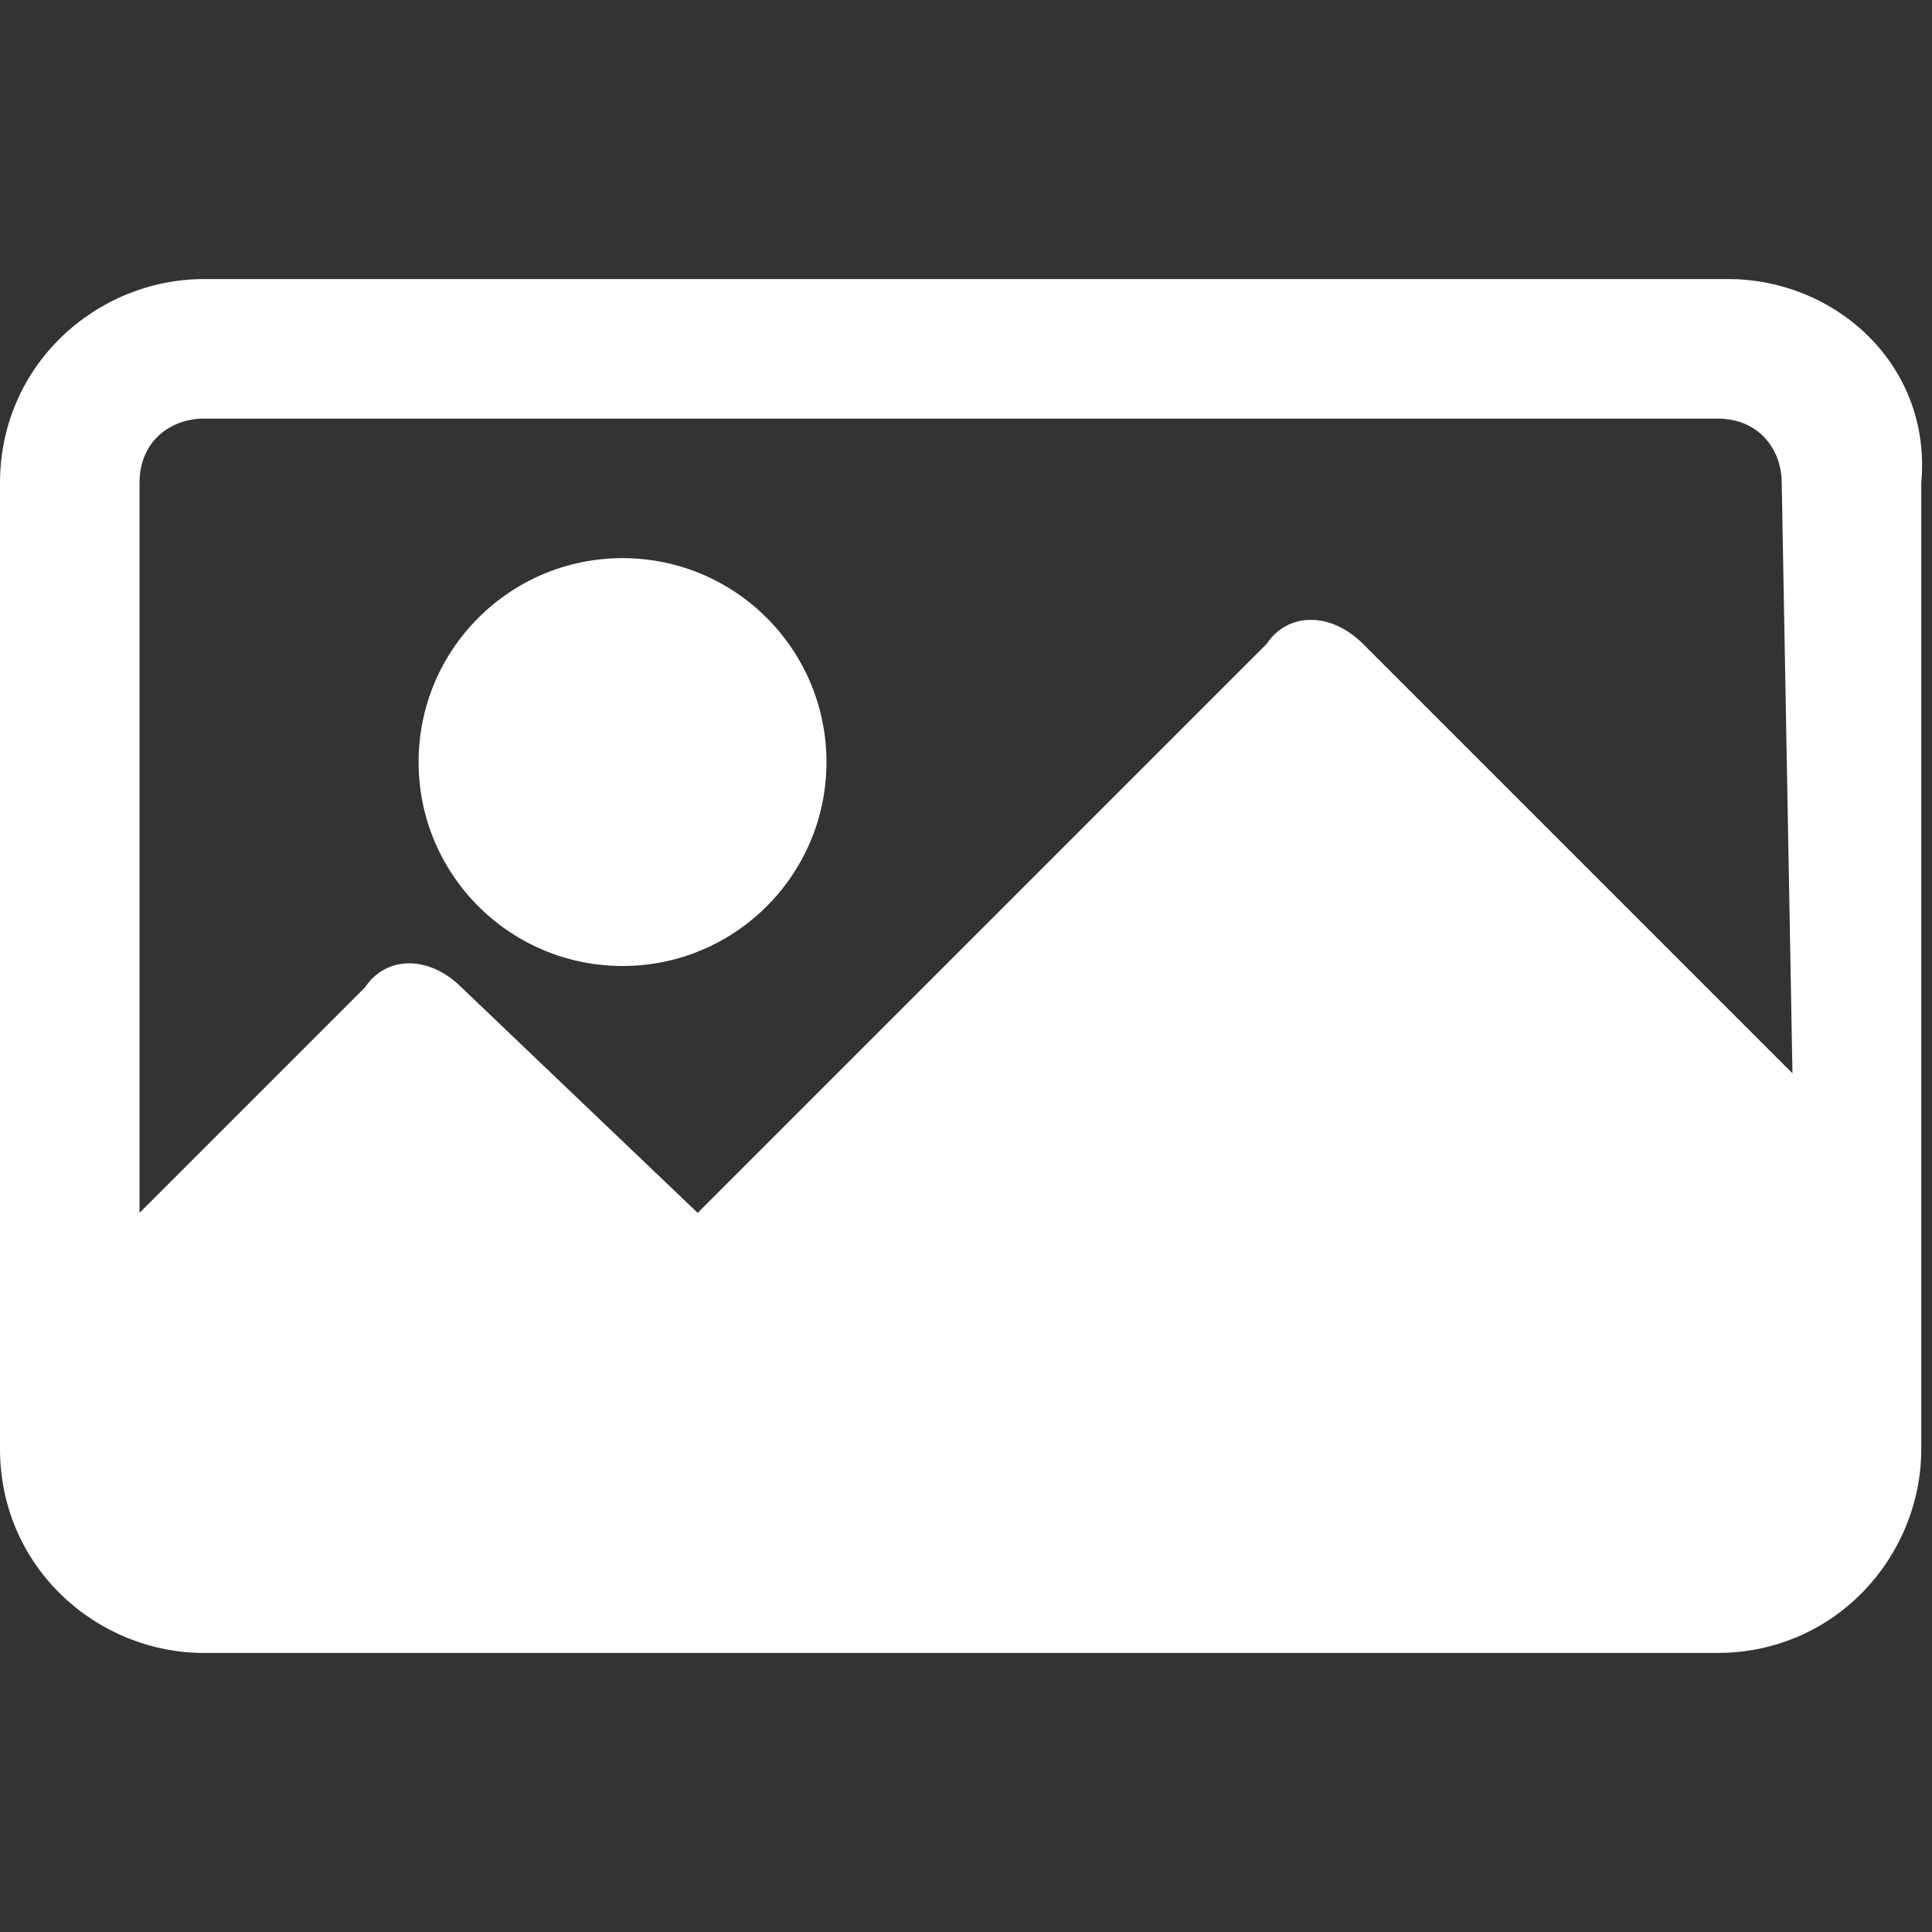 <?xml version="1.0" encoding="utf-8"?>
<!-- Generator: Adobe Illustrator 24.0.1, SVG Export Plug-In . SVG Version: 6.00 Build 0)  -->
<svg version="1.1" id="Capa_1" xmlns="http://www.w3.org/2000/svg" xmlns:xlink="http://www.w3.org/1999/xlink" x="0px" y="0px"
	 viewBox="0 0 18 18" style="enable-background:new 0 0 18 18;" xml:space="preserve">
<rect x="0" y="0" width="18" height="18" fill="#333333" stroke="none"/>
<style type="text/css">
	.st0{fill:#FFFFFF;}
</style>
<g>
	<g>
		<g>
			<path class="st0" d="M16.1,2.6H1.9C0.9,2.6,0,3.4,0,4.5v9c0,1.1,0.9,1.9,1.9,1.9h14.1c1.1,0,1.9-0.9,1.9-1.9v-9
				C18,3.4,17.1,2.6,16.1,2.6z M16.7,10l-4-4c-0.3-0.3-0.7-0.3-0.9,0l-5.3,5.3L4.3,9.2c-0.3-0.3-0.7-0.3-0.9,0l-2.1,2.1V4.5
				c0-0.4,0.3-0.6,0.6-0.6h14.1c0.4,0,0.6,0.3,0.6,0.6L16.7,10L16.7,10z"/>
		</g>
	</g>
	<g>
		<g>
			<circle class="st0" cx="5.8" cy="7.1" r="1.9"/>
		</g>
	</g>
</g>
</svg>
